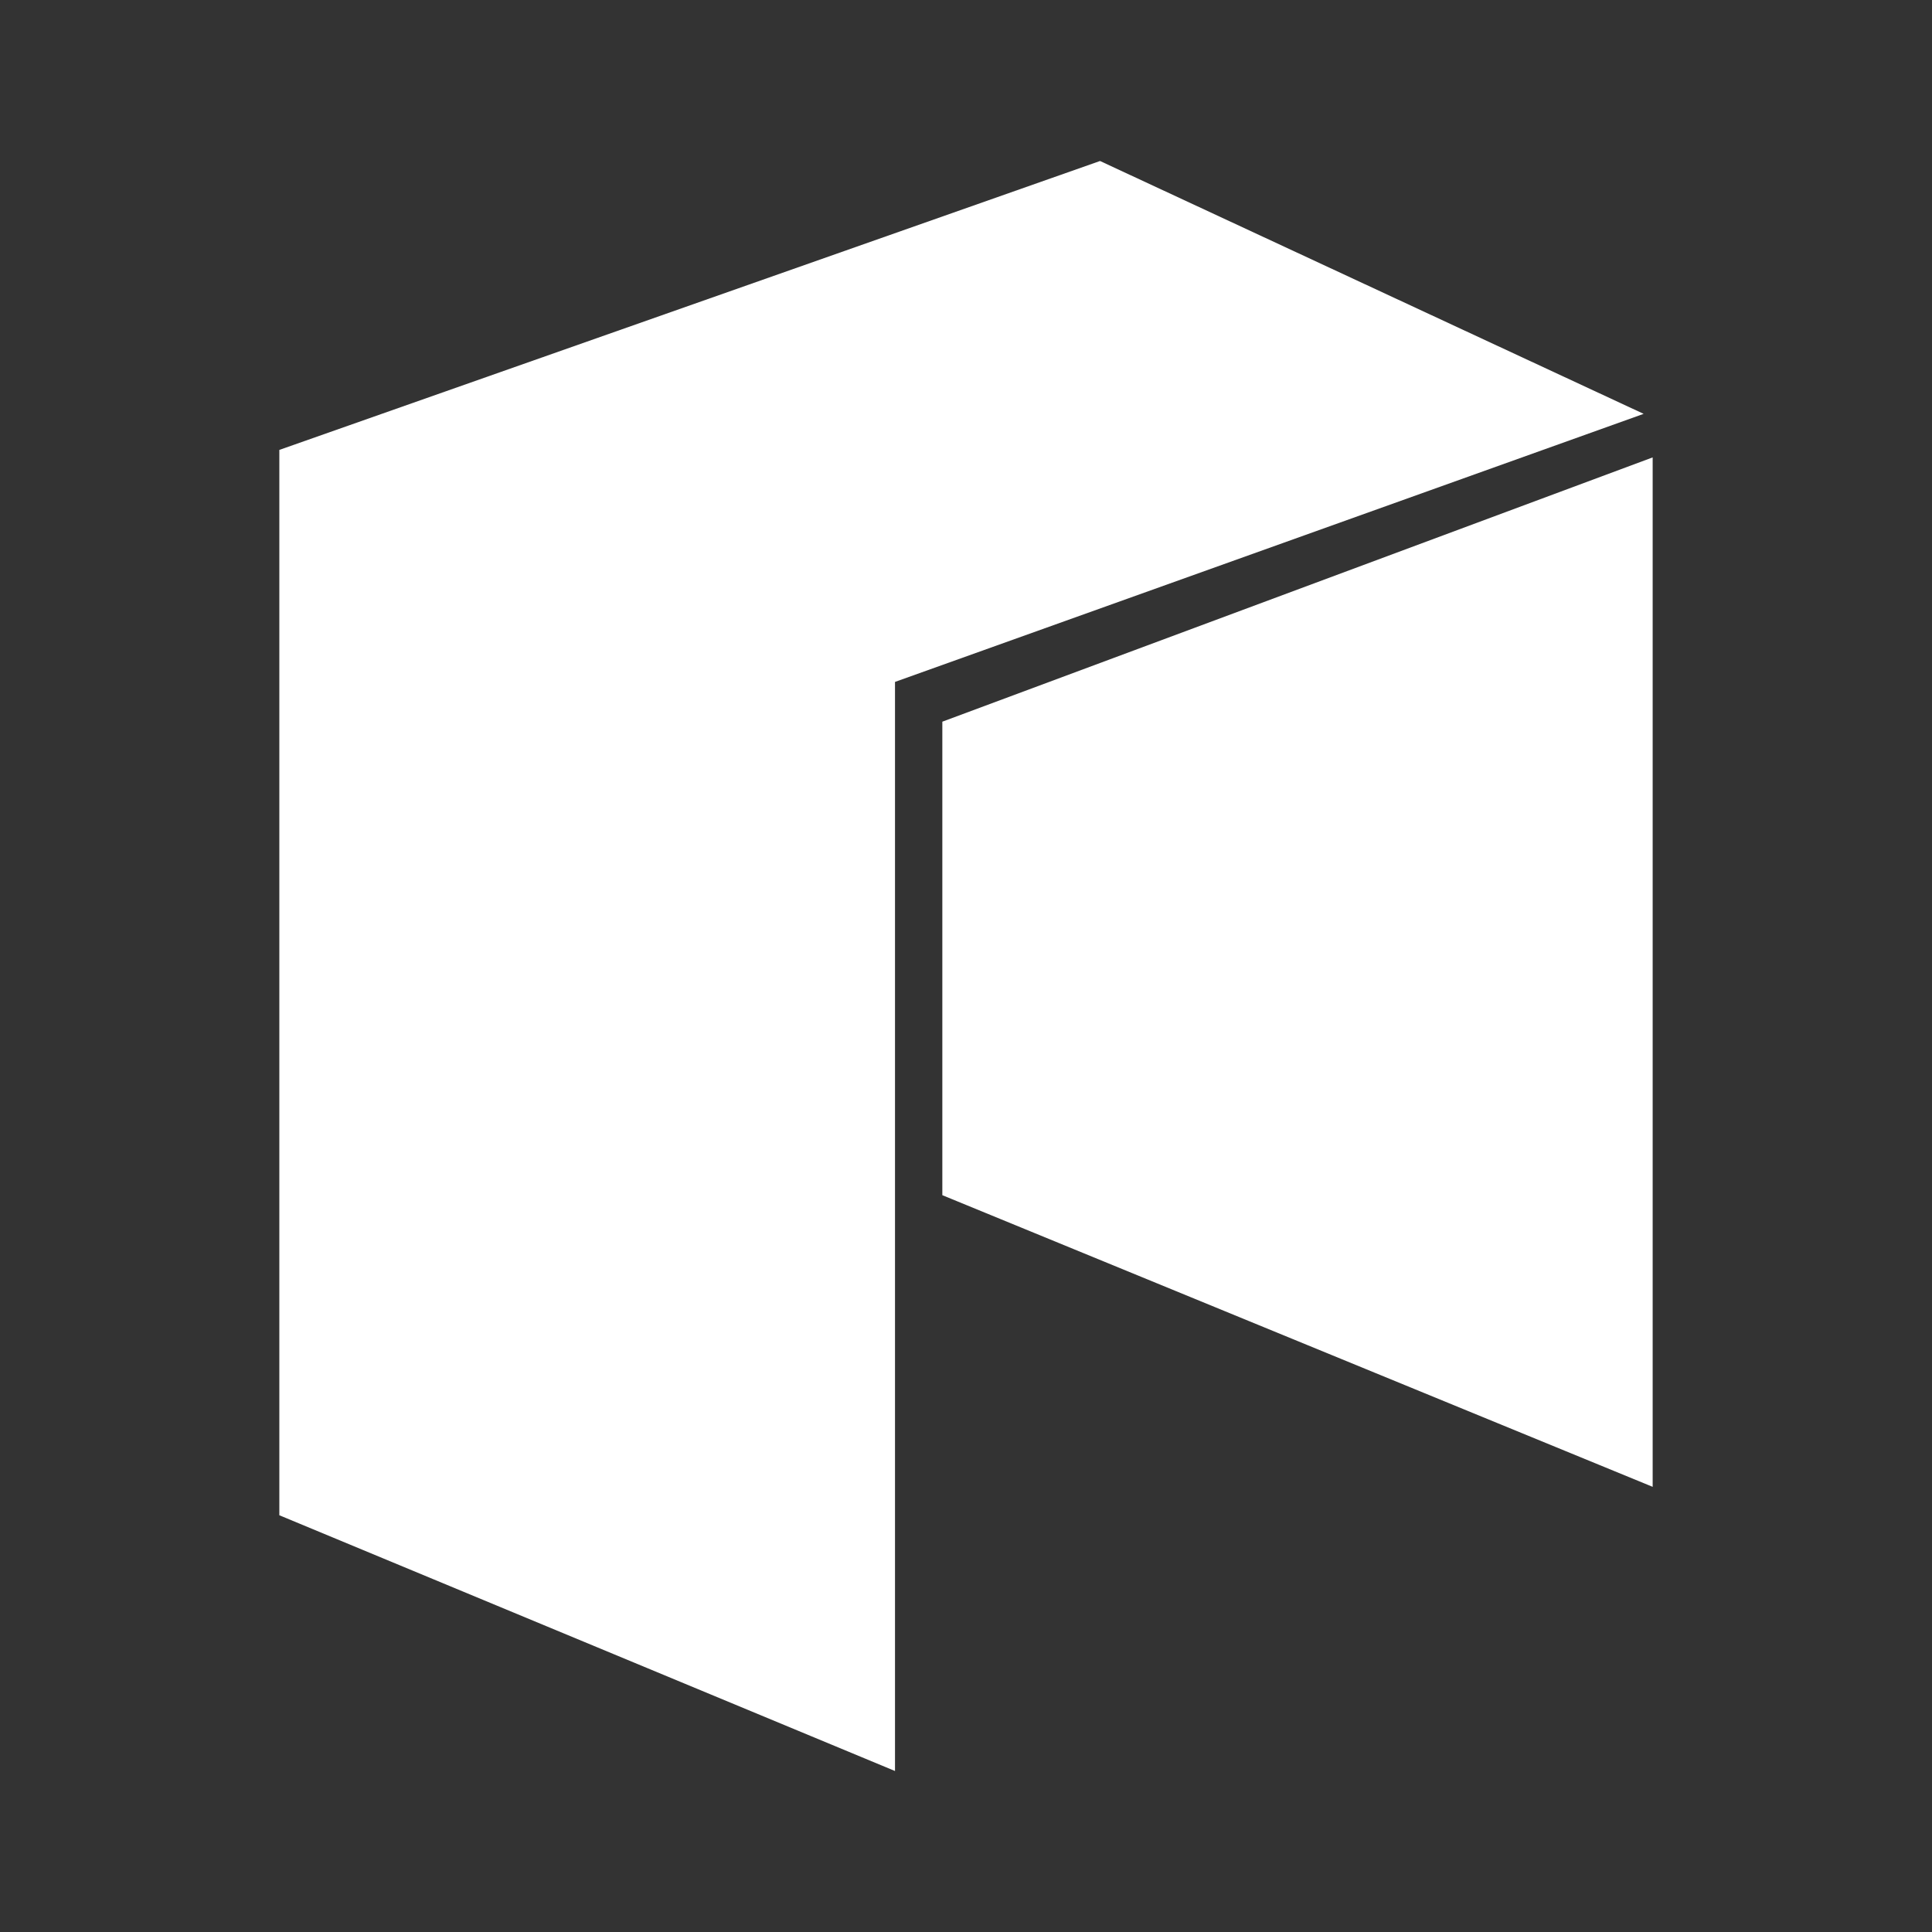 <svg xmlns="http://www.w3.org/2000/svg" width="24" height="24" fill="none" viewBox="0 0 24 24">
    <rect x="0" y="0" width="24" height="24" fill="#333333" stroke="none"/>
    <path fill="#fff" d="M11.118 22 3.47 18.823V5.589L13.665 2l6.753 3.141-9.3 3.33z"/>
    <path fill="#fff" d="m20.53 18.47-8.824-3.623V8.965l8.824-3.283z"/>
</svg>
